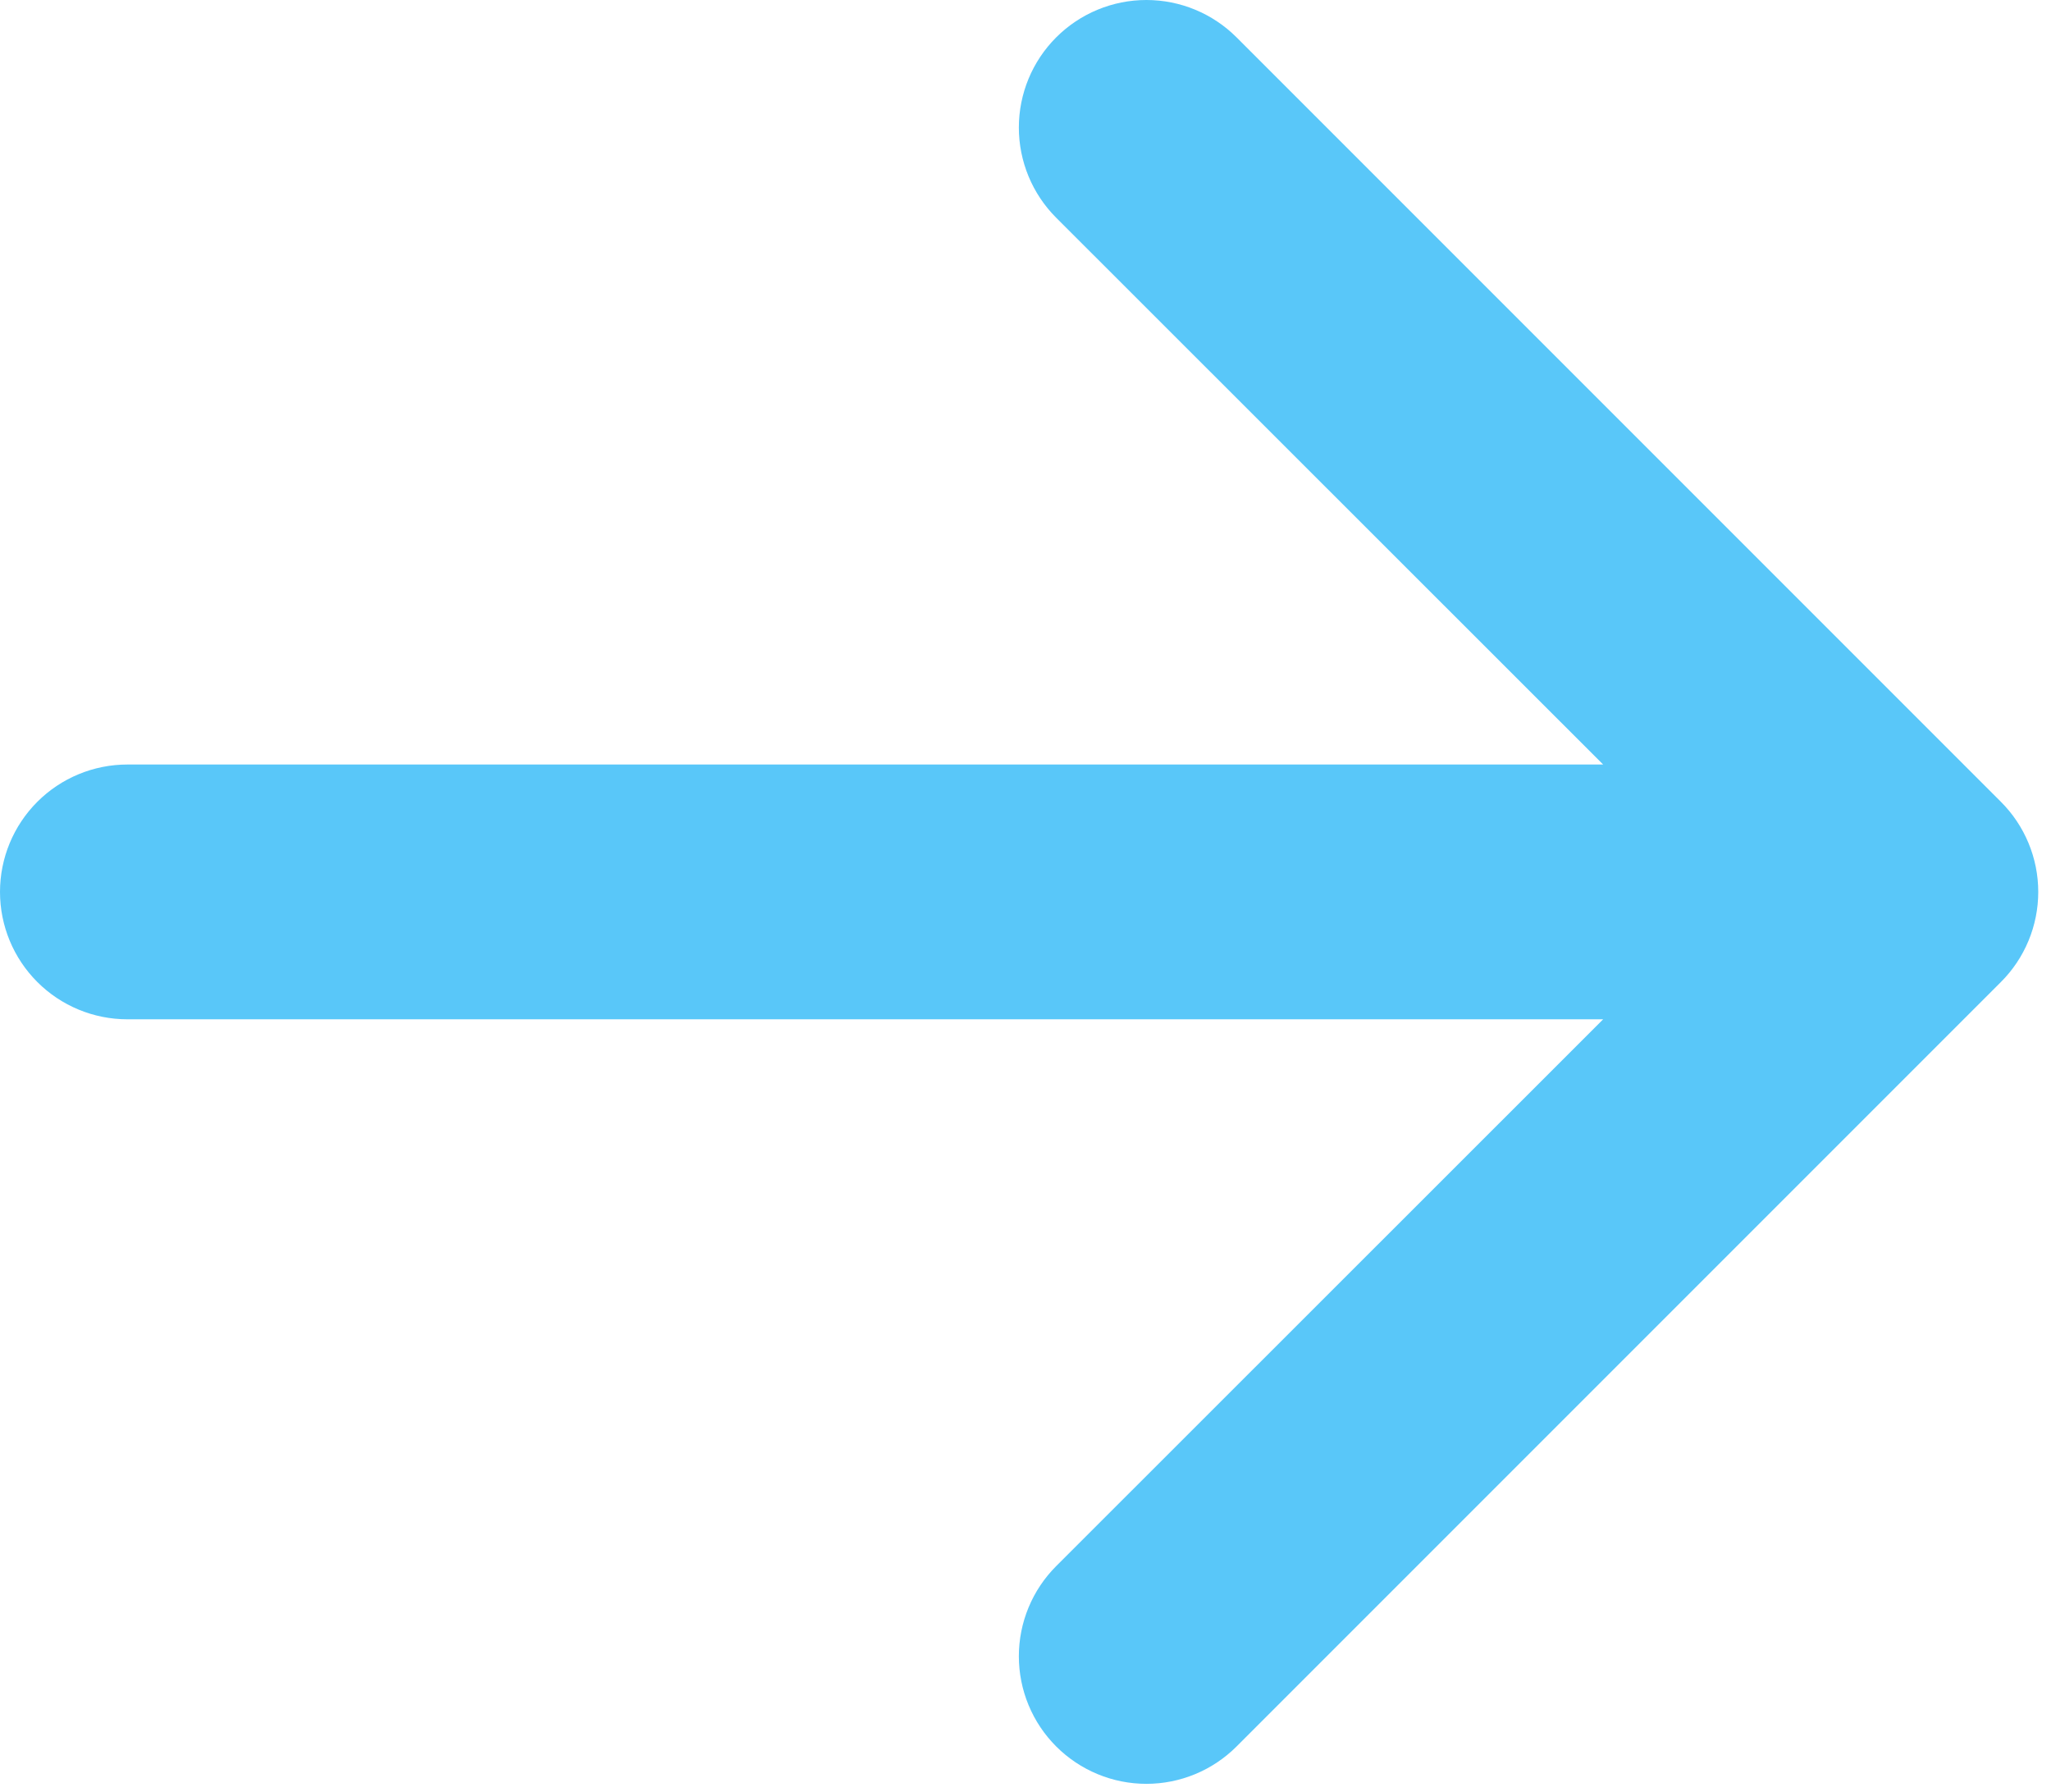 <svg width="158" height="138" viewBox="0 0 158 138" fill="none" xmlns="http://www.w3.org/2000/svg">
<path fill-rule="evenodd" clip-rule="evenodd" d="M3.05176e-05 68.7C3.05176e-05 71.302 1.034 73.798 2.874 75.638C4.714 77.479 7.21 78.512 9.813 78.512H123.5L81.365 120.628C80.453 121.54 79.729 122.623 79.236 123.815C78.742 125.007 78.488 126.285 78.488 127.575C78.488 128.865 78.742 130.143 79.236 131.335C79.729 132.527 80.453 133.61 81.365 134.522C82.278 135.434 83.361 136.158 84.553 136.652C85.745 137.146 87.022 137.4 88.312 137.4C89.603 137.4 90.88 137.146 92.072 136.652C93.264 136.158 94.347 135.434 95.26 134.522L154.135 75.647C155.049 74.736 155.774 73.653 156.268 72.461C156.763 71.269 157.018 69.991 157.018 68.7C157.018 67.409 156.763 66.131 156.268 64.939C155.774 63.747 155.049 62.664 154.135 61.753L95.26 2.878C93.417 1.035 90.918 0 88.312 0C85.707 0 83.208 1.035 81.365 2.878C79.523 4.72 78.488 7.219 78.488 9.825C78.488 12.431 79.523 14.93 81.365 16.772L123.5 58.887H9.813C7.21 58.887 4.714 59.921 2.874 61.761C1.034 63.602 3.05176e-05 66.097 3.05176e-05 68.7Z" fill="#59C7F9"/>
</svg>

